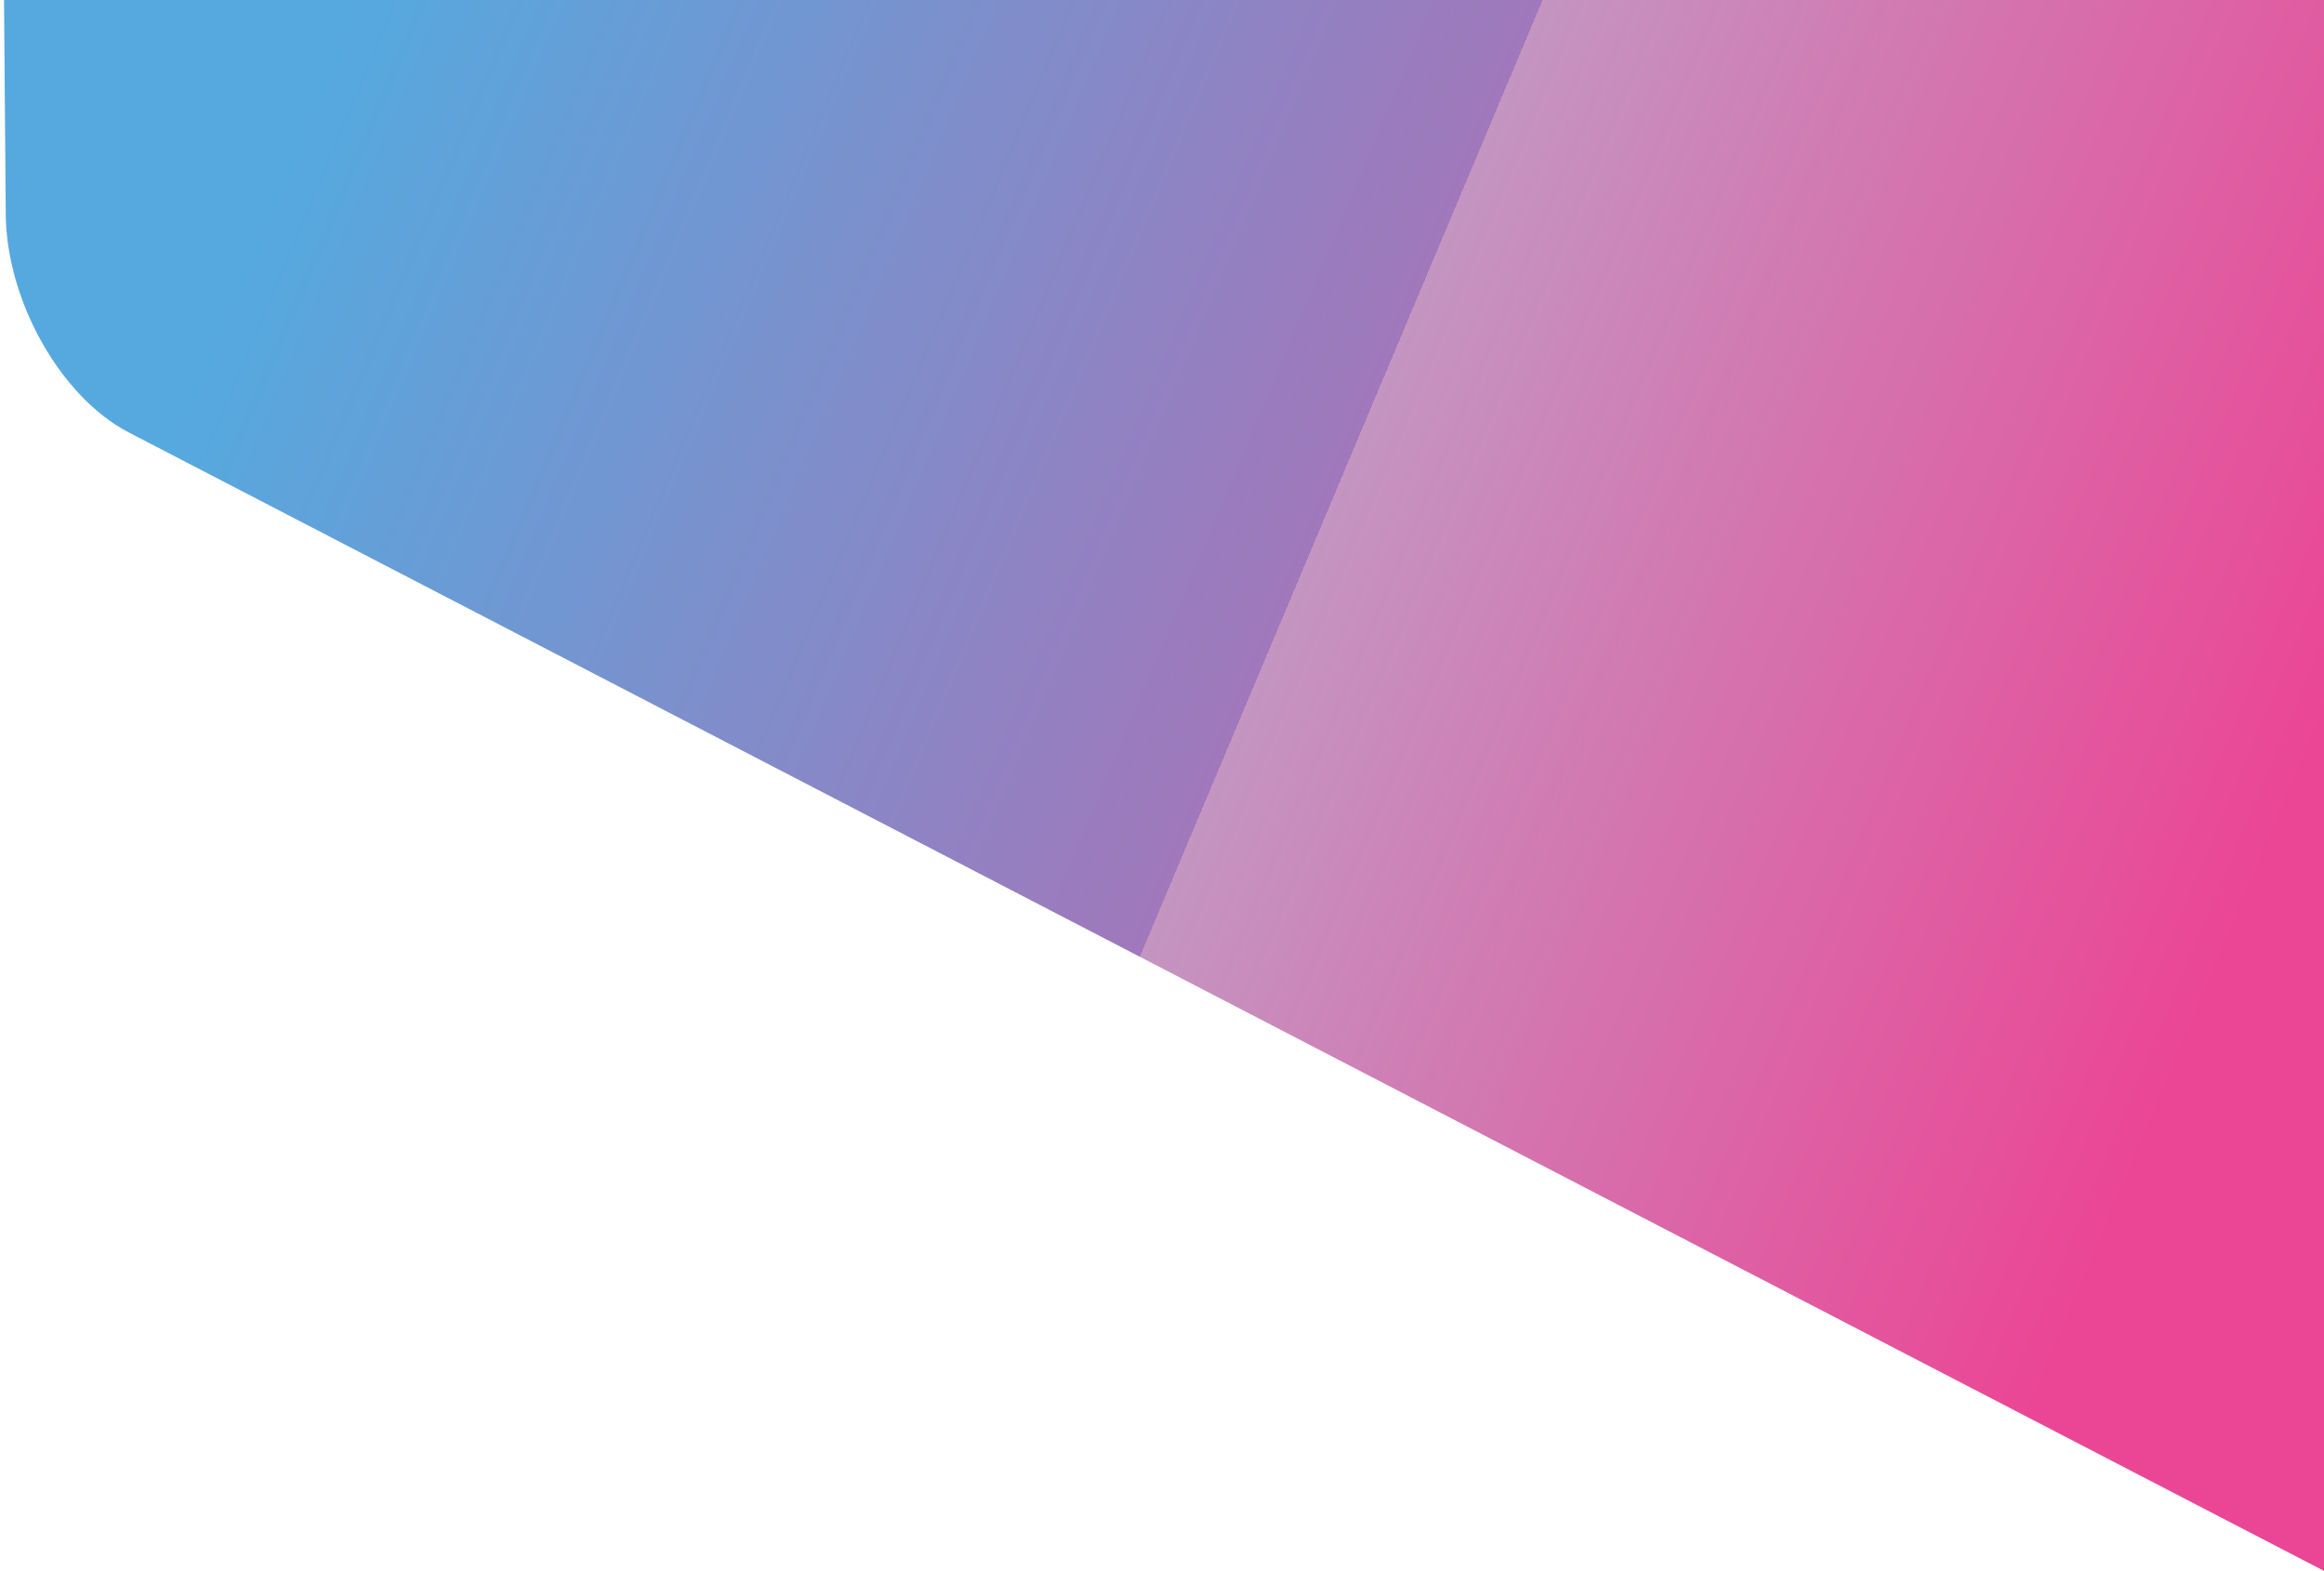 <?xml version="1.0" encoding="UTF-8"?>
<!DOCTYPE svg PUBLIC "-//W3C//DTD SVG 1.0//EN" "http://www.w3.org/TR/2001/REC-SVG-20010904/DTD/svg10.dtd">
<!-- Creator: CorelDRAW X7 -->
<svg xmlns="http://www.w3.org/2000/svg" xml:space="preserve" version="1.0" style="shape-rendering:geometricPrecision; text-rendering:geometricPrecision; image-rendering:optimizeQuality; fill-rule:evenodd; clip-rule:evenodd"
viewBox="0 0 39201 26498"
 xmlns:xlink="http://www.w3.org/1999/xlink">
 <defs>
  <style type="text/css">
   <![CDATA[
    .fil0 {fill:url(#id0)}
   ]]>
  </style>
  <linearGradient id="id0" gradientUnits="userSpaceOnUse" x1="3346.13" y1="6404.91" x2="35854.8" y2="20092.8">
   <stop offset="0" style="stop-opacity:1; stop-color:#55A9DF"/>
   <stop offset="0.522" style="stop-opacity:1; stop-color:#A078BB"/>
   <stop offset="0.502" style="stop-opacity:1; stop-color:#C495C1"/>
   <stop offset="1" style="stop-opacity:1; stop-color:#EB4696"/>
  </linearGradient>
 </defs>
 <g id="Layer_x0020_1">
  <path class="fil0" d="M39201 26498l-37026 -19202c-1150,-596 -2066,-2220 -2078,-3684l-29 -3612 -68 0 39201 0 0 26498z"/>
 </g>
</svg>
